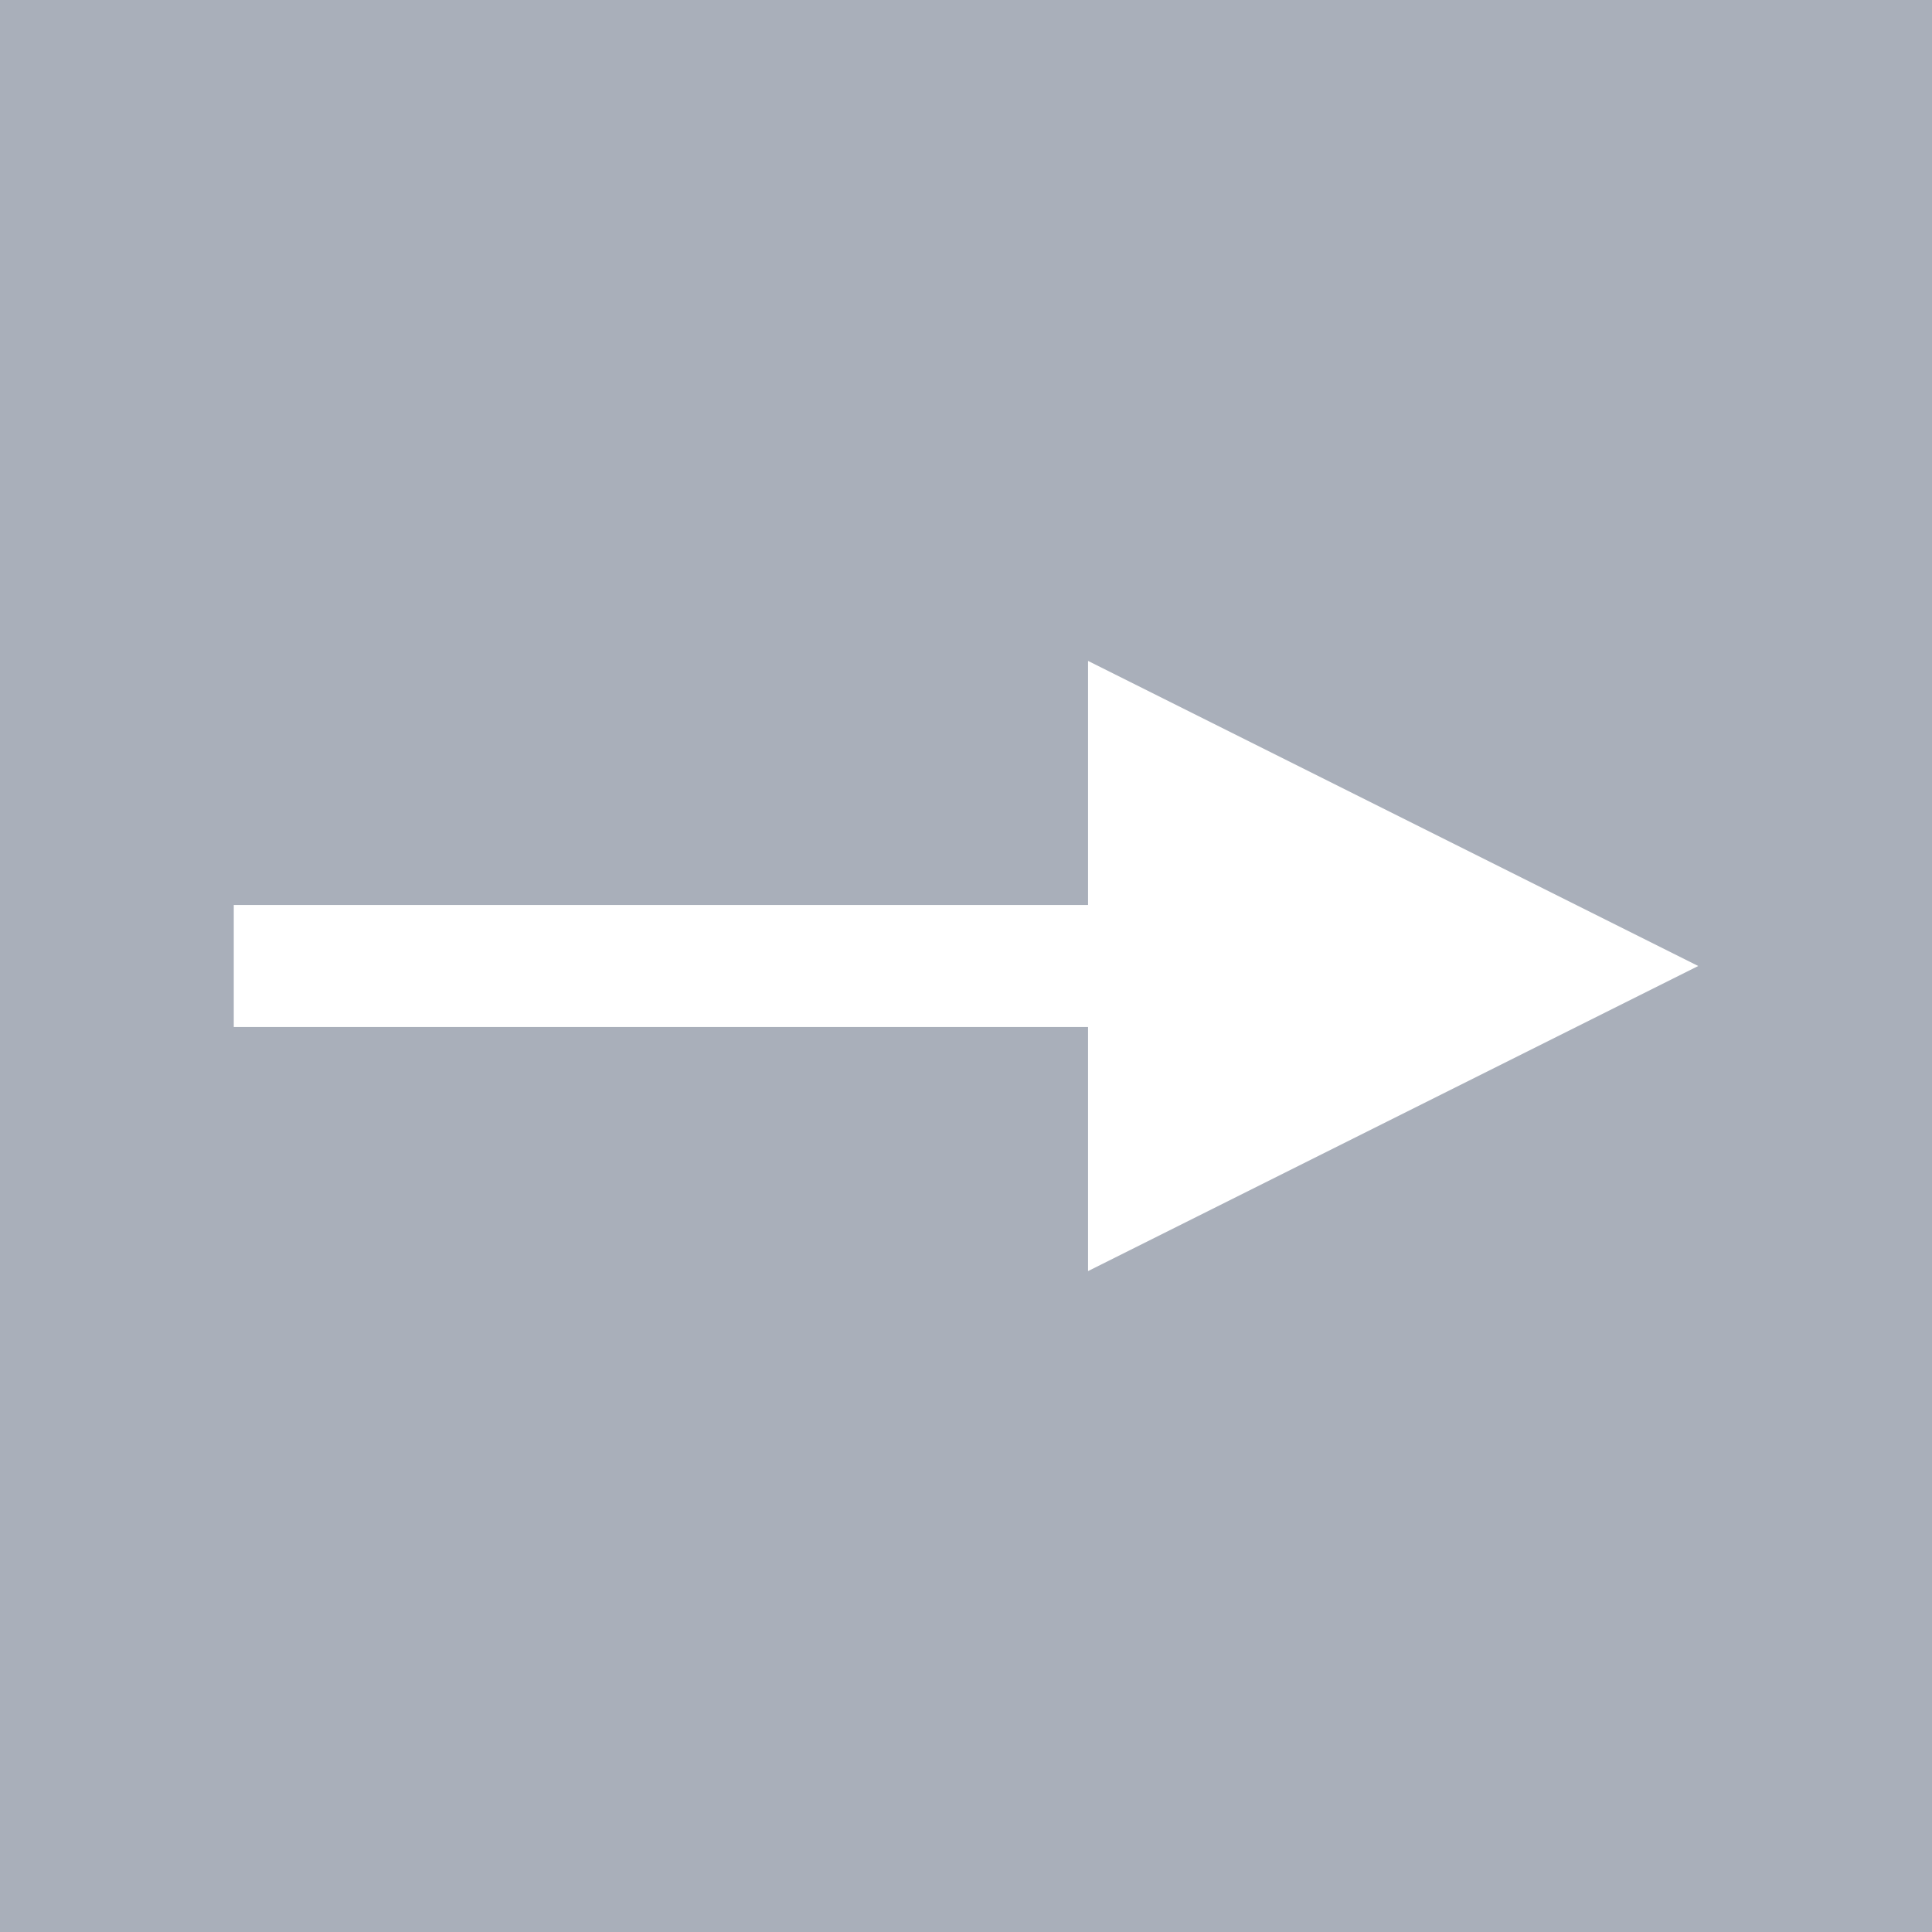 <svg xmlns="http://www.w3.org/2000/svg" viewBox="0 0 23 23" height="23" width="23"><rect x="0" y="0" width="23" height="23" fill="#333333" stroke="none"/><title>oneway_15.svg</title><rect fill="none" x="0" y="0" width="23" height="23"></rect><rect x="0" y="0" width="23" height="23" rx="0" ry="0" fill="#a9afba"></rect><path fill="#fff" transform="translate(2 2)" d="M.783,8.774h10.17V5.868L18.217,9.5l-7.264,3.632V10.226H.783Z"></path></svg>